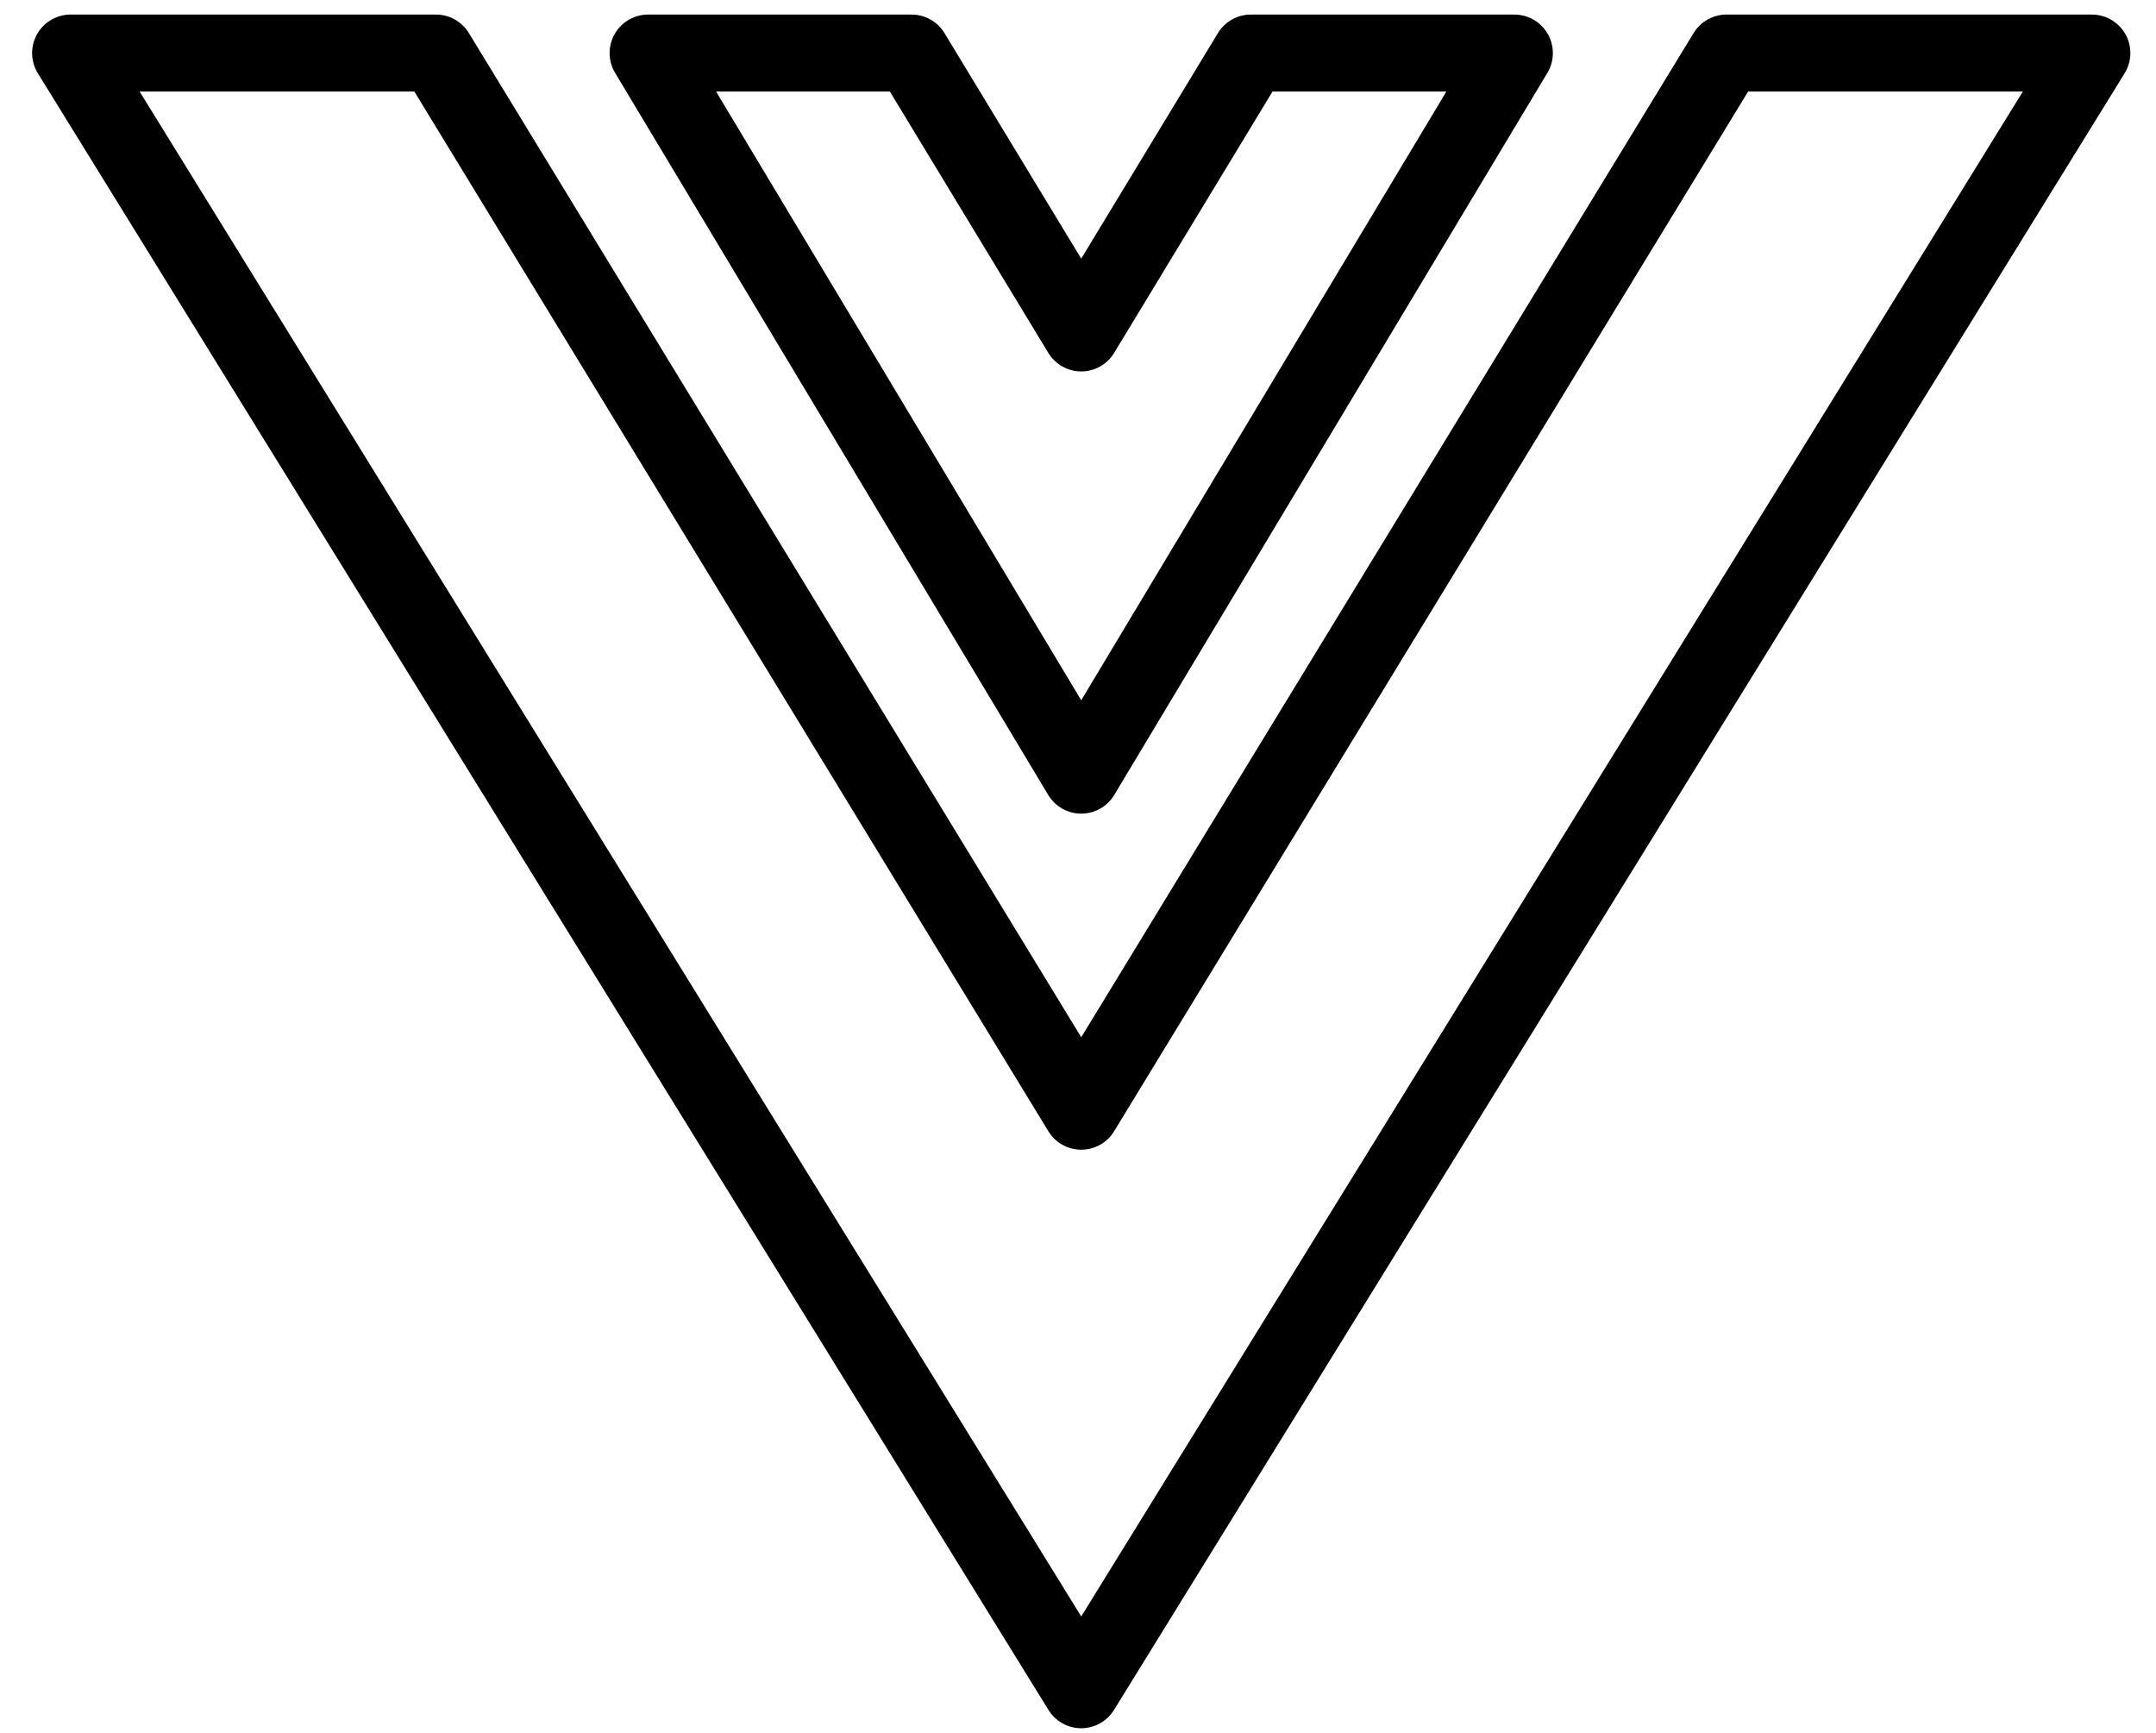 <svg width="56" height="45" viewBox="0 0 56 45" fill="none" xmlns="http://www.w3.org/2000/svg">
<path d="M28.084 8.645L23.677 1.378H16.834L28.084 20.128L39.334 1.378H32.489L28.084 8.645Z" stroke="black" stroke-width="2" stroke-linejoin="round"/>
<path d="M44.844 1.378L28.084 28.855L11.324 1.378H1.834L28.084 43.878L54.334 1.378H44.844Z" stroke="black" stroke-width="2" stroke-linejoin="round"/>
</svg>
